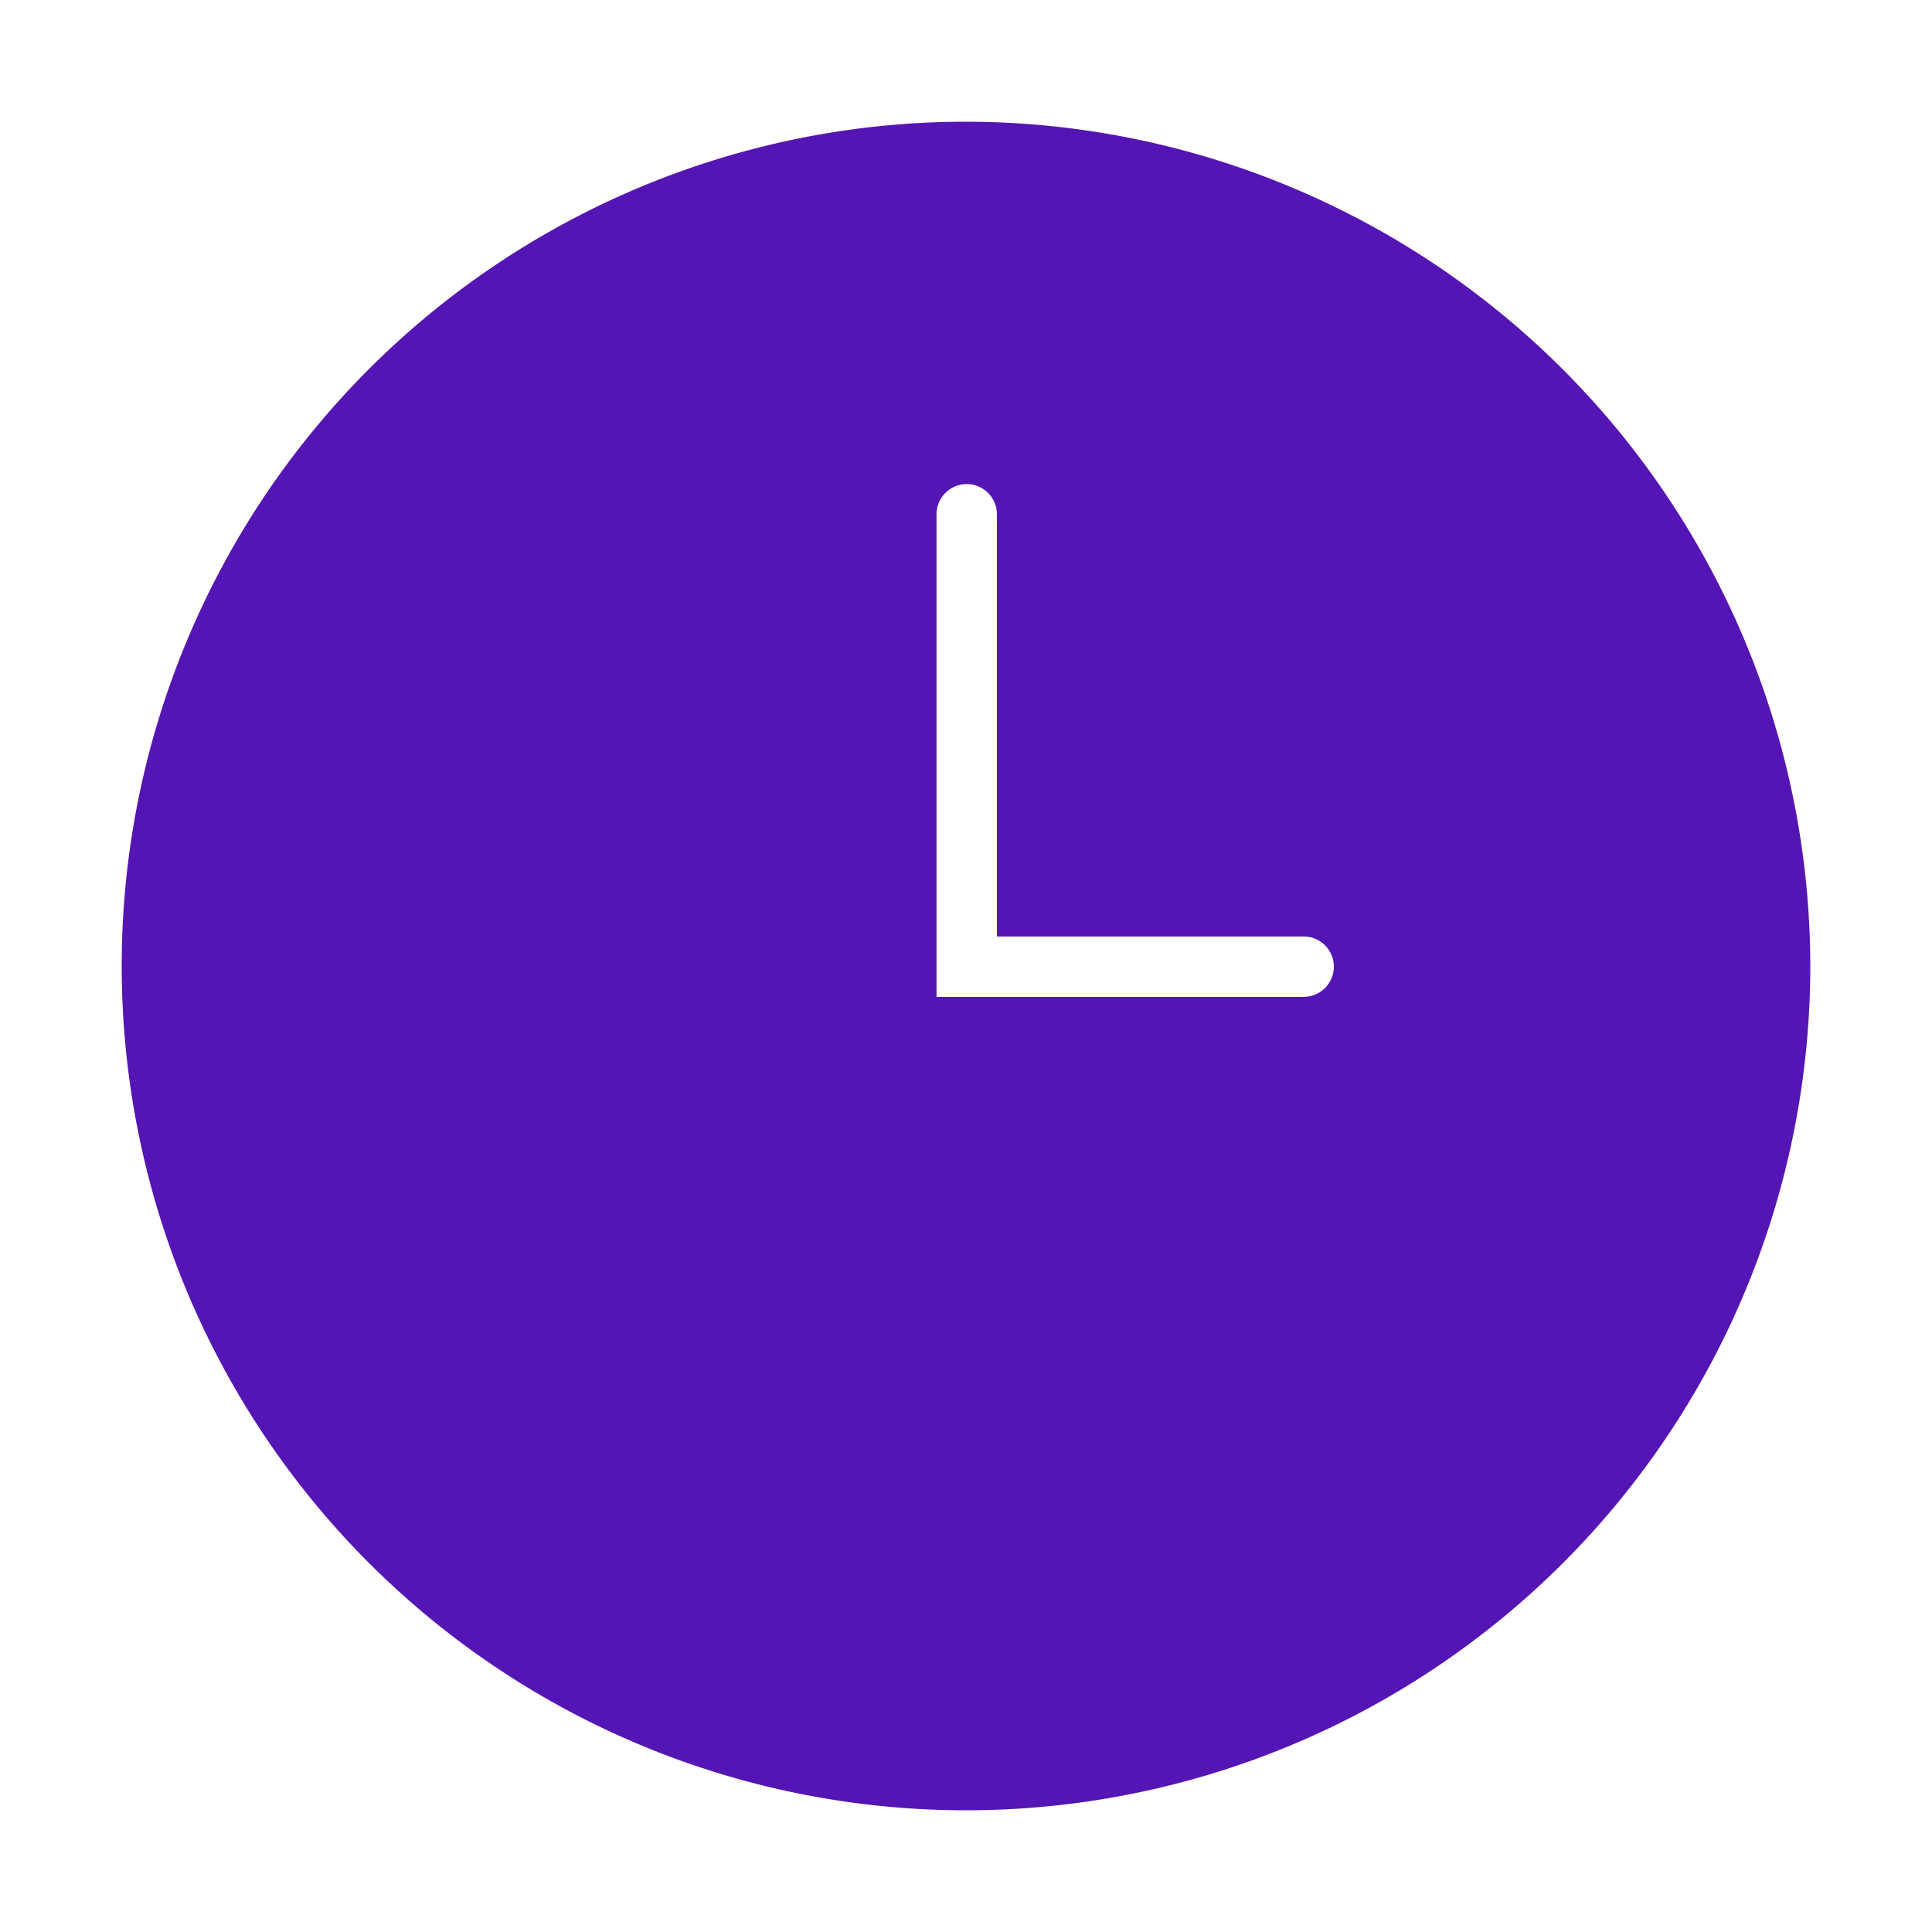 <svg id="Icons" xmlns="http://www.w3.org/2000/svg" viewBox="0 0 32 32"><defs><style>.cls-1{fill:#5514b4;}</style></defs><path class="cls-1" d="M16,2.016A13.984,13.984,0,1,0,29.984,16,14,14,0,0,0,16,2.016Zm5.594,14.496H15.512V8.518a.5.5,0,0,1,1,0v6.993h5.081a.5.5,0,0,1,0,1Z"/></svg>